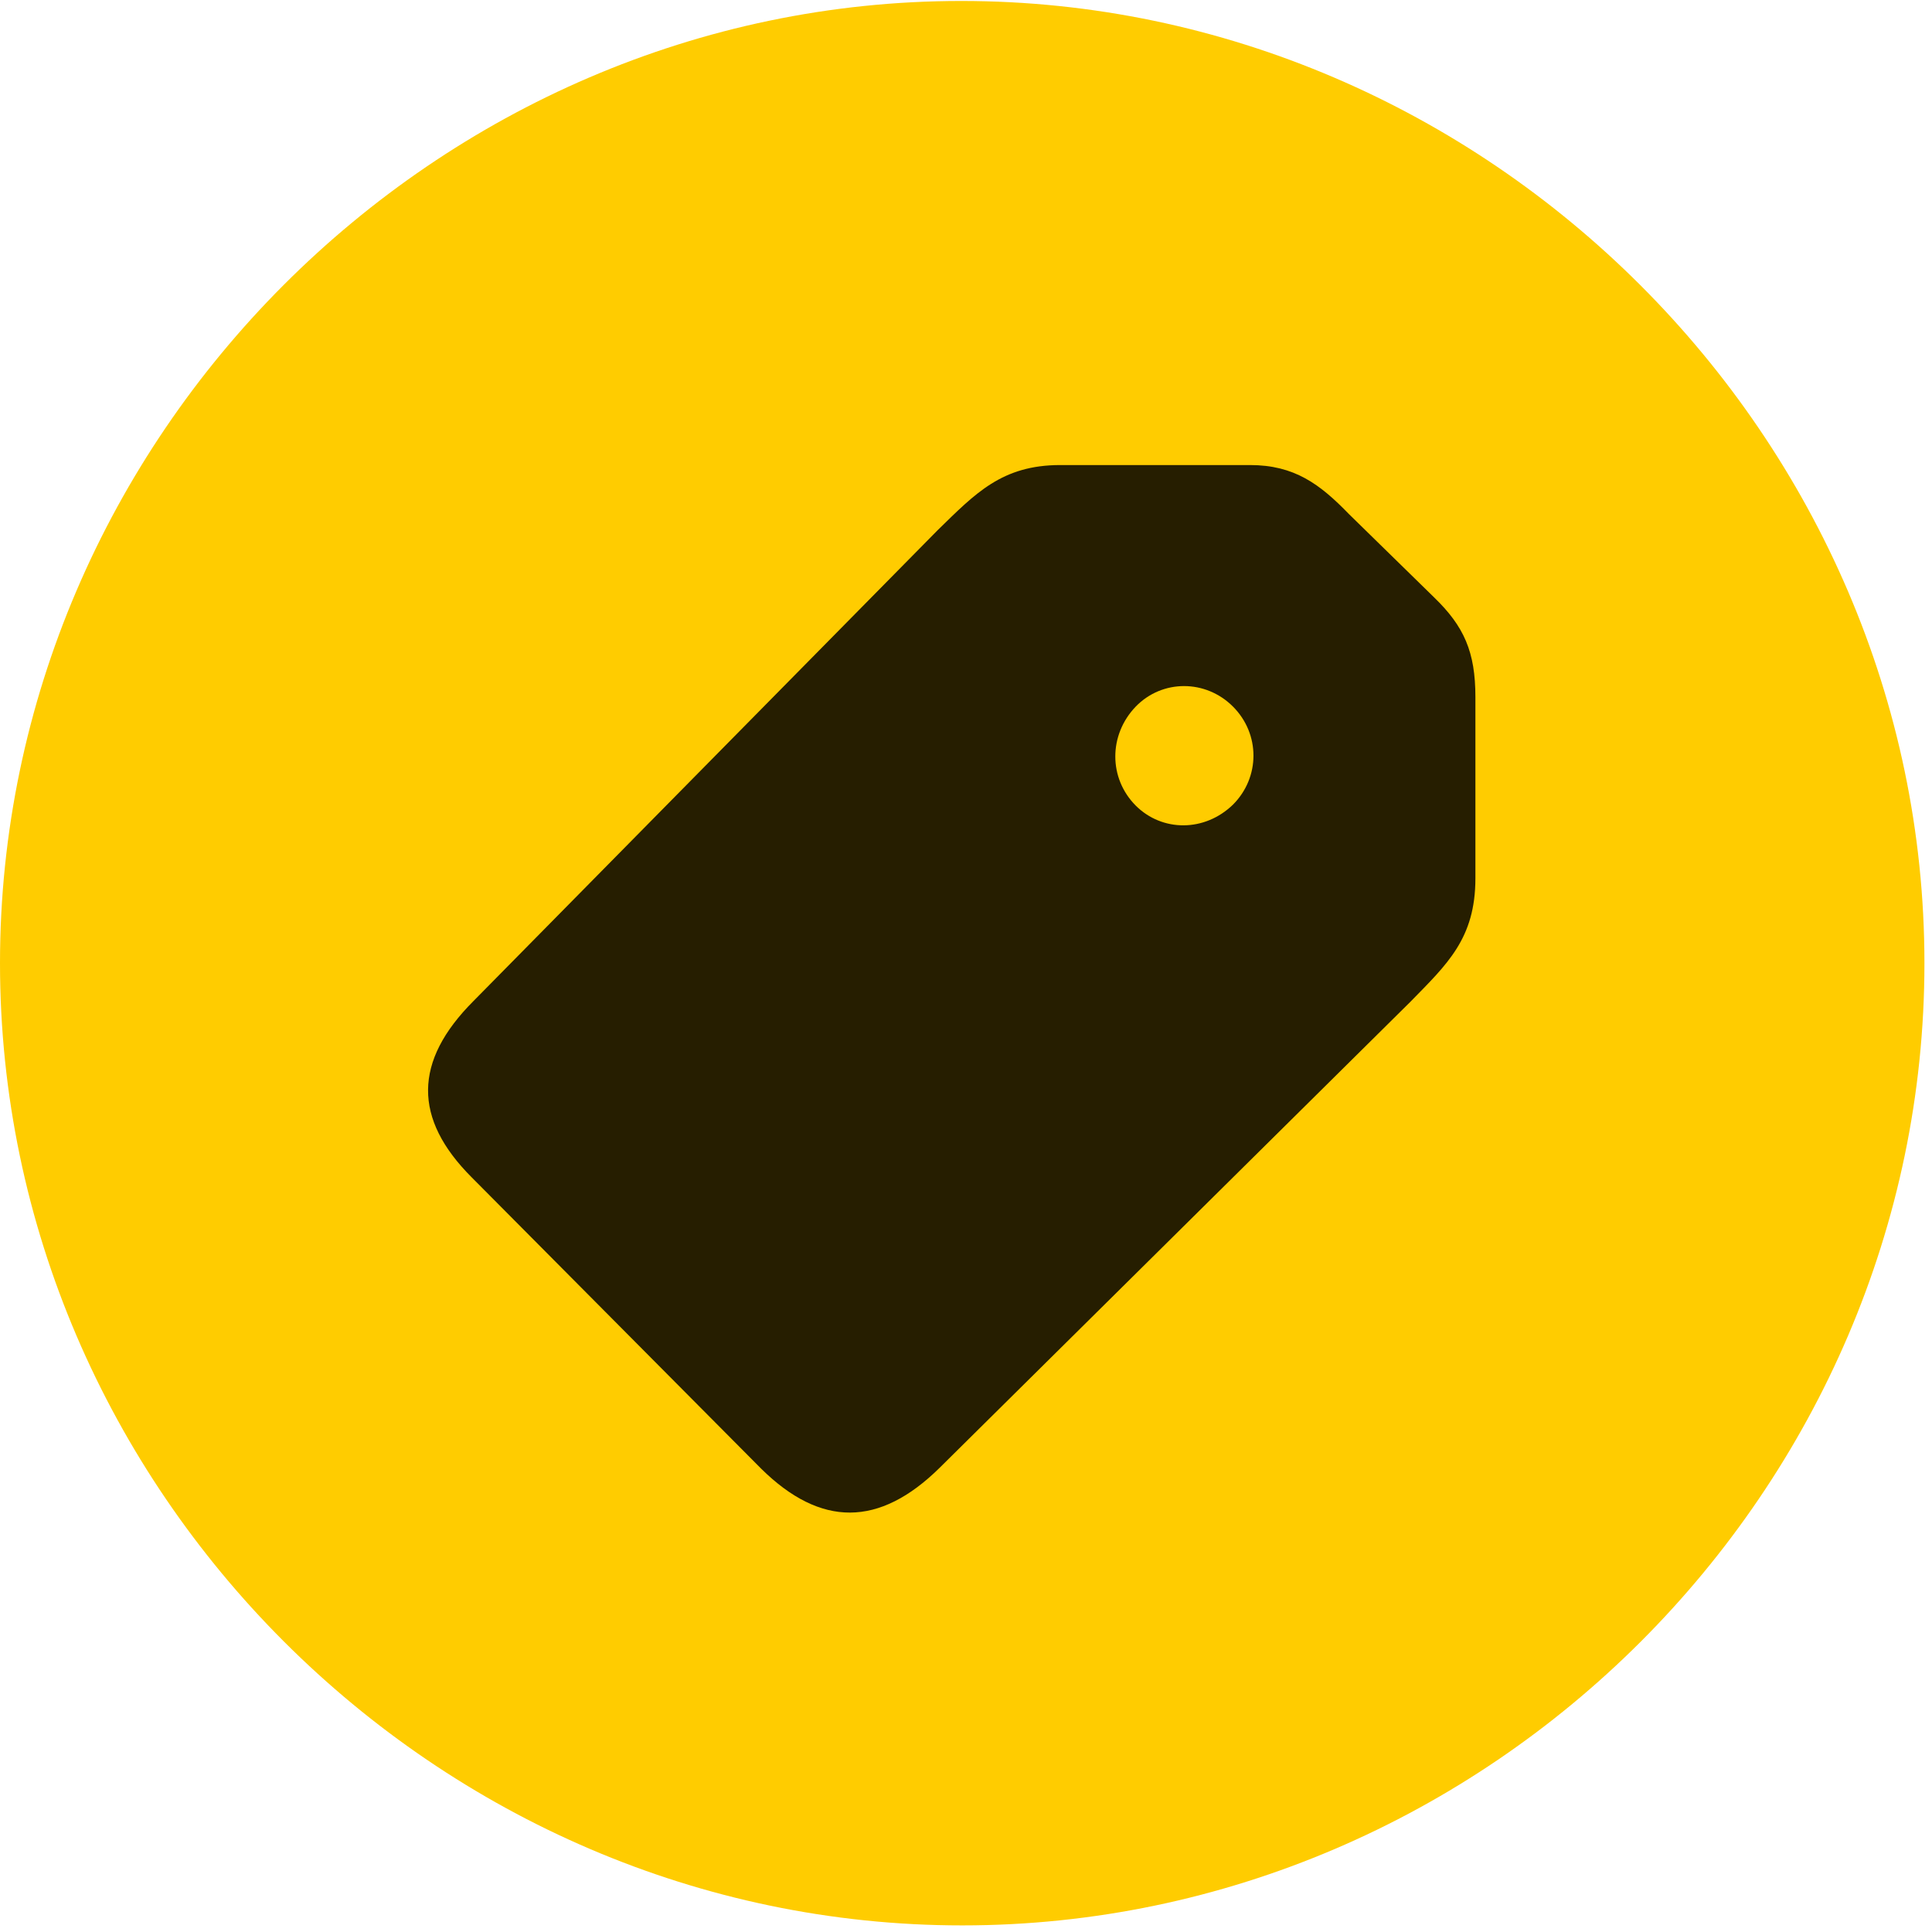 <svg width="24" height="24" viewBox="0 0 24 24" fill="none" xmlns="http://www.w3.org/2000/svg">
<path d="M11.953 23.918C18.492 23.918 23.906 18.504 23.906 11.965C23.906 5.438 18.48 0.012 11.941 0.012C5.414 0.012 0 5.438 0 11.965C0 18.504 5.426 23.918 11.953 23.918Z" fill="#FFCC00"/>
<path d="M9.457 18.246L5.859 14.625C5.133 13.898 5.133 13.184 5.883 12.434L11.648 6.586C12.117 6.129 12.445 5.777 13.172 5.777H15.527C16.078 5.777 16.395 6.012 16.758 6.387L17.812 7.418C18.188 7.781 18.328 8.098 18.328 8.66V10.91C18.328 11.66 17.977 11.977 17.52 12.445L11.672 18.234C10.922 18.973 10.195 18.973 9.457 18.246ZM14.109 10.008C14.438 10.336 14.965 10.336 15.316 9.996C15.656 9.656 15.656 9.117 15.316 8.777C14.977 8.438 14.438 8.438 14.109 8.777C13.77 9.129 13.77 9.668 14.109 10.008Z" fill="black" fill-opacity="0.85"/>
</svg>
